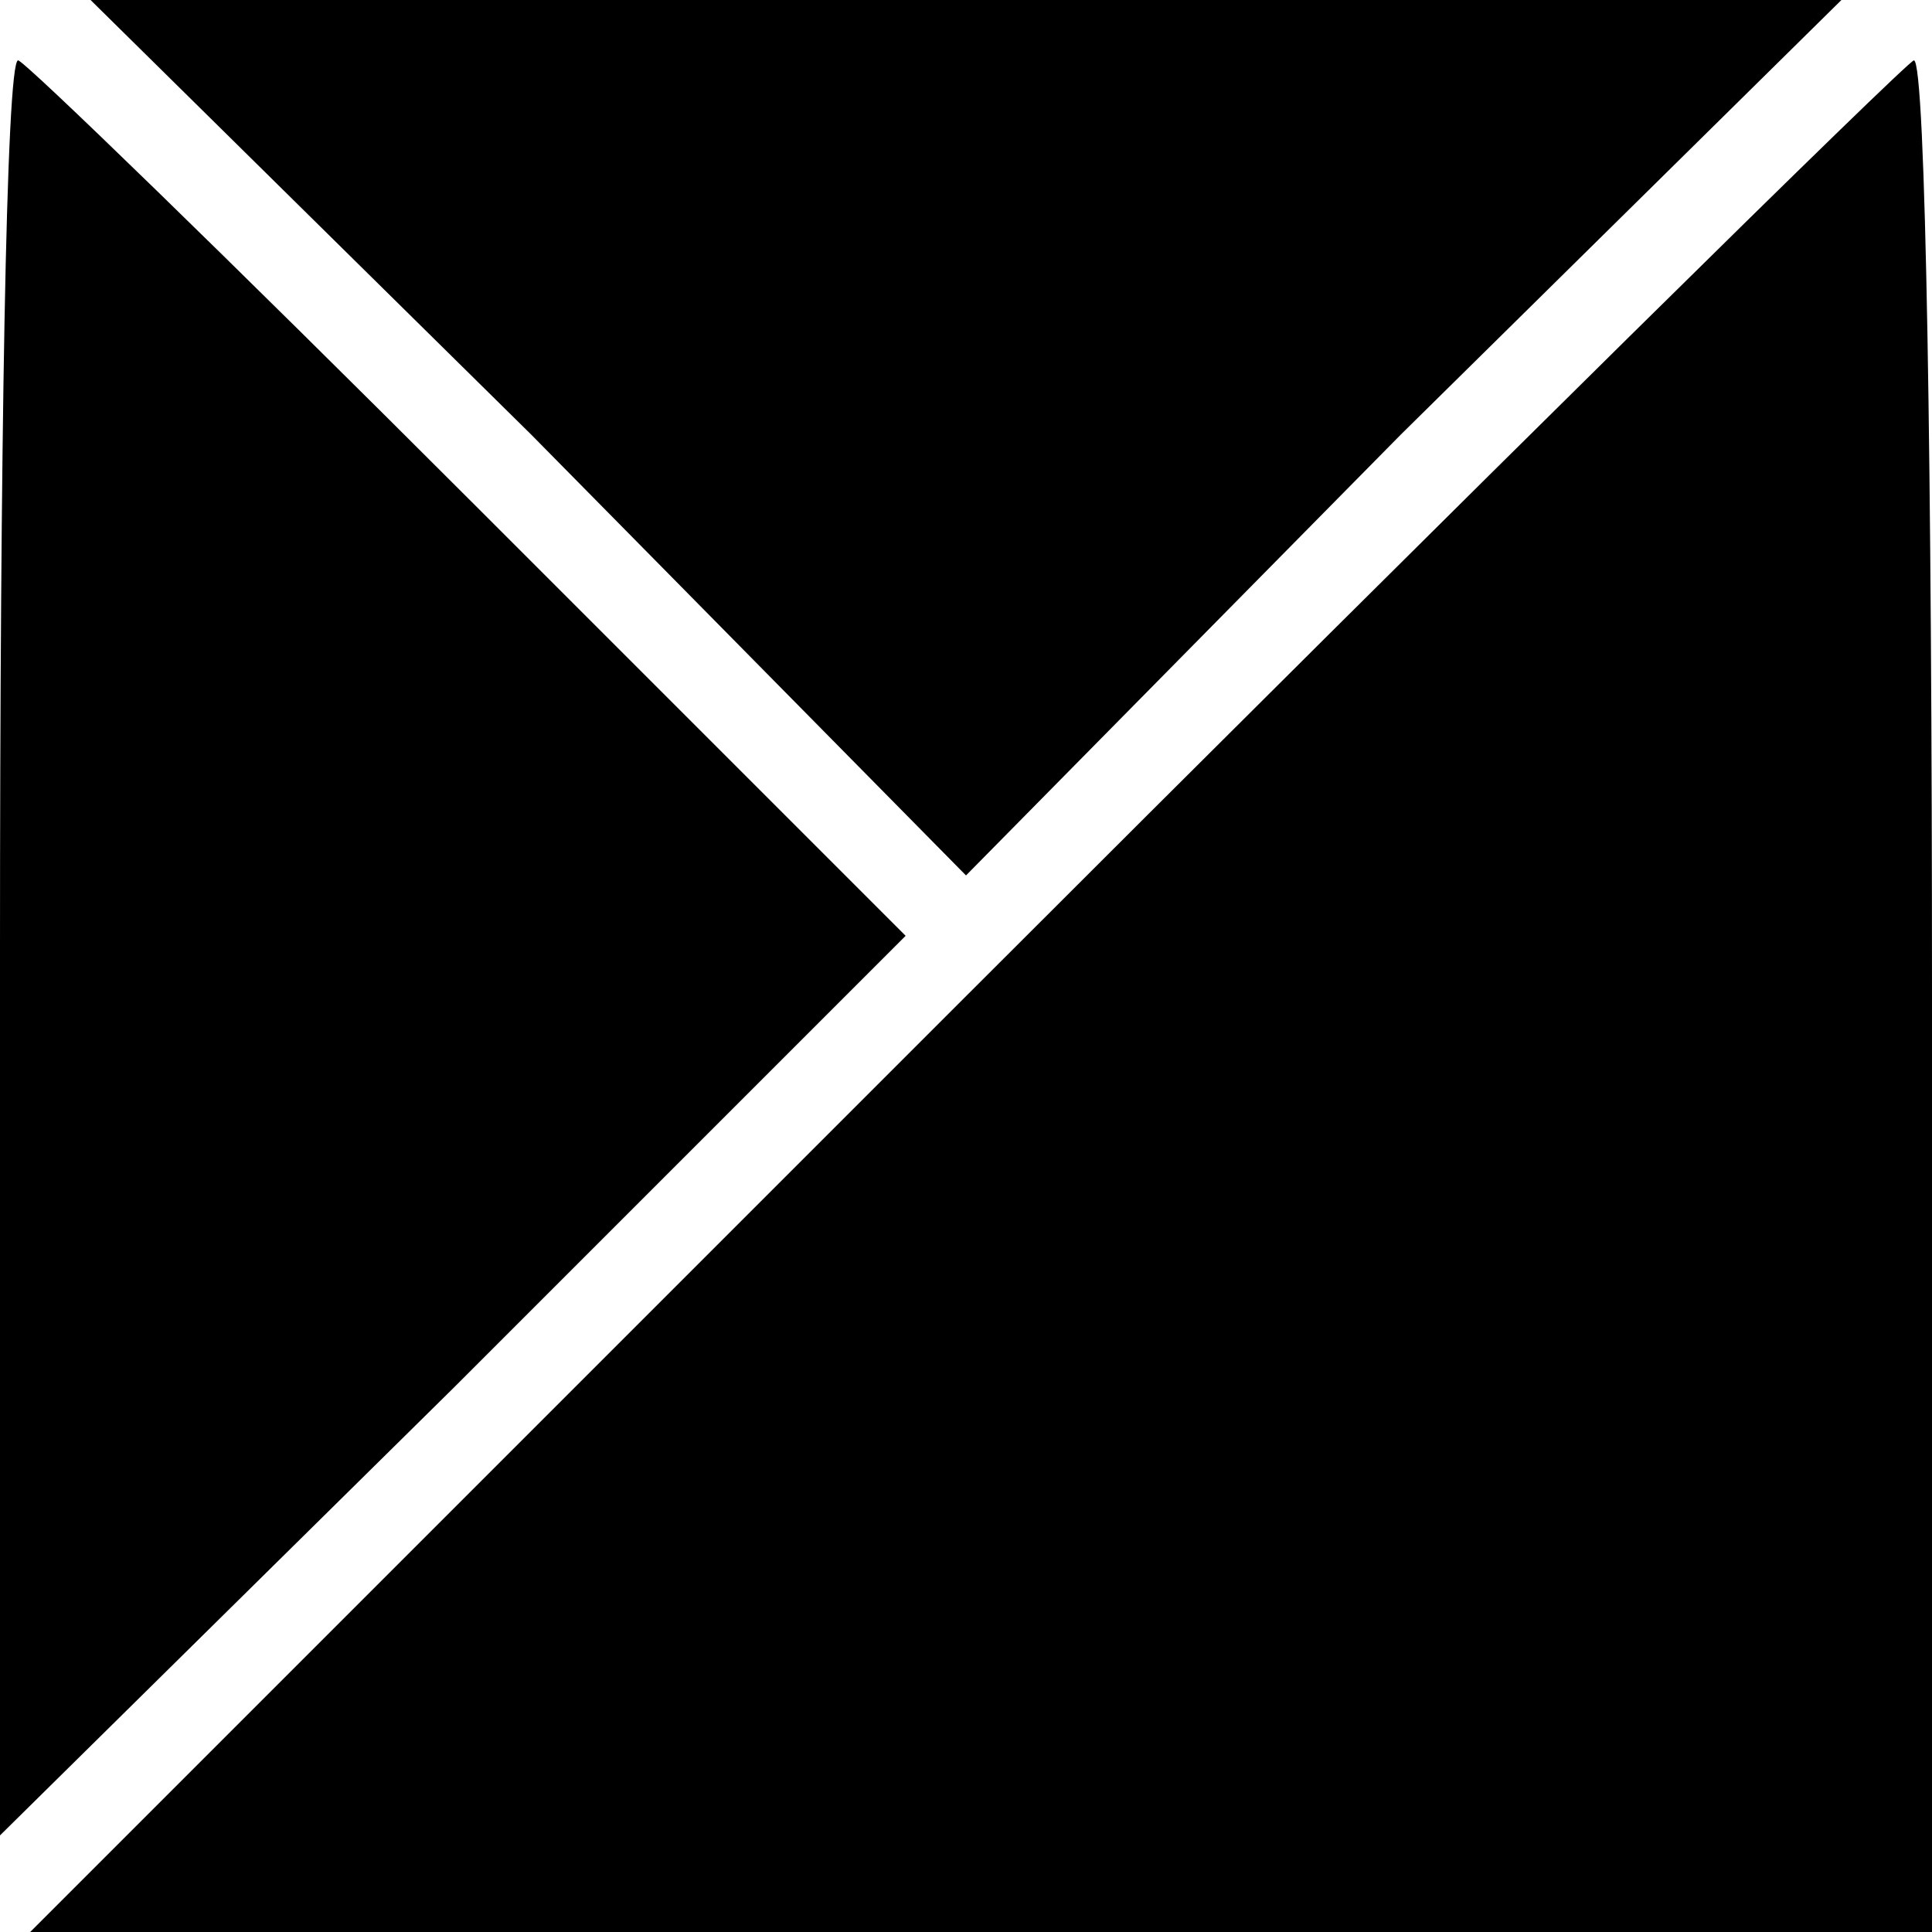 <?xml version="1.0" standalone="no"?>
<!DOCTYPE svg PUBLIC "-//W3C//DTD SVG 20010904//EN"
 "http://www.w3.org/TR/2001/REC-SVG-20010904/DTD/svg10.dtd">
<svg version="1.0" xmlns="http://www.w3.org/2000/svg"
 width="32pt" height="32pt" viewBox="0 0 32 32"
 preserveAspectRatio="xMidYMid meet">
<g transform="translate(0,32) scale(0.1,-0.1)"
fill="#000000" stroke="none">
<path fill="#000000" stroke="none" d="M88 248 l72 -73 72 73 73 72 -145 0
-145 0 73 -72z"/>
<path fill="#000000" stroke="none" d="M0 163 l0 -147 75 74 75 75 -72 72
c-40 40 -74 73 -75 73 -2 0 -3 -66 -3 -147z"/>
<path fill="#000000" stroke="none" d="M160 155 l-155 -155 158 0 157 0 0 155
c0 85 -1 155 -3 155 -1 0 -72 -70 -157 -155z"/>
</g>
</svg>
